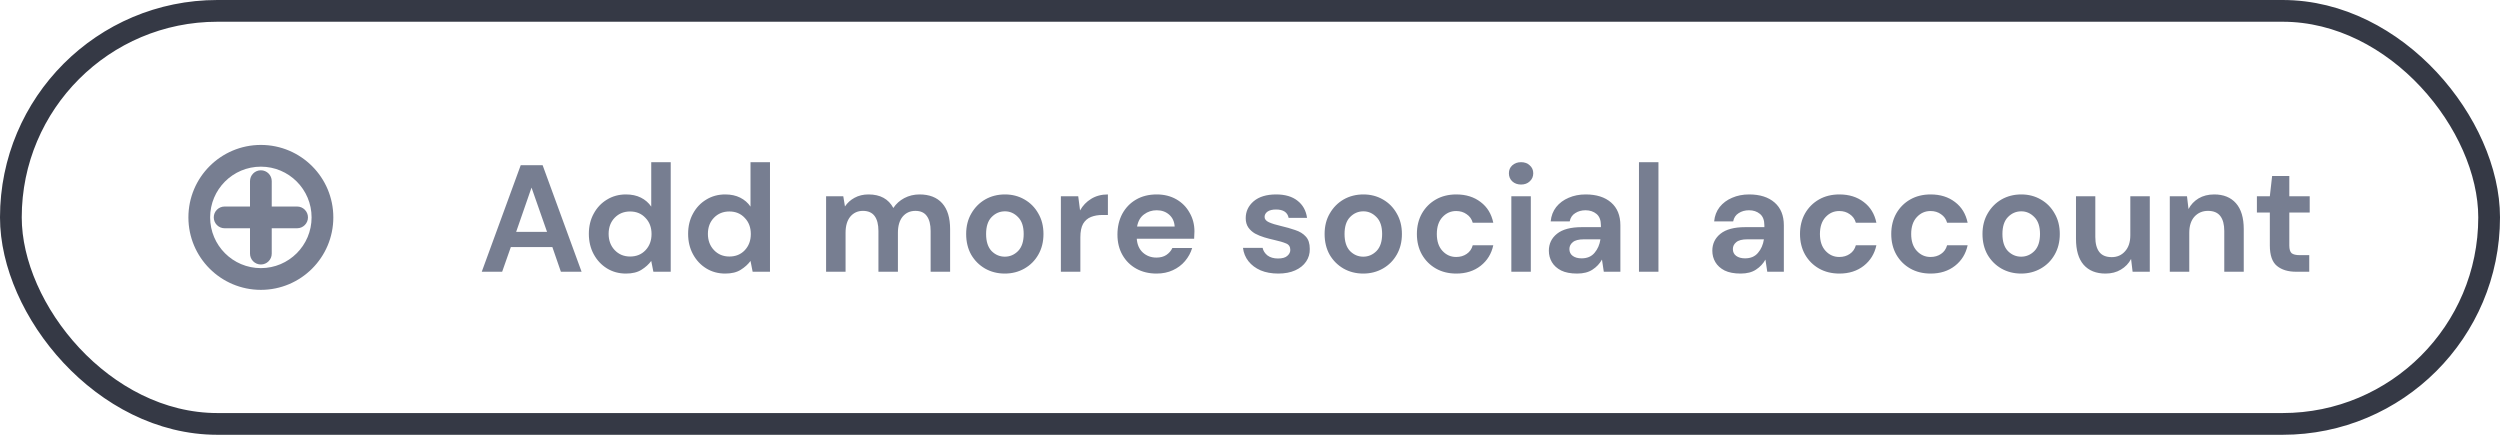<svg width="230" height="40" viewBox="0 0 230 40" fill="none" xmlns="http://www.w3.org/2000/svg">
<path fill-rule="evenodd" clip-rule="evenodd" d="M28.666 20C28.666 22.577 26.577 24.667 24 24.667C21.422 24.667 19.333 22.577 19.333 20C19.333 17.423 21.422 15.333 24 15.333C26.577 15.333 28.666 17.423 28.666 20ZM30.666 20C30.666 23.682 27.682 26.667 24 26.667C20.318 26.667 17.333 23.682 17.333 20C17.333 16.318 20.318 13.333 24 13.333C27.682 13.333 30.666 16.318 30.666 20ZM24 15.667C24.552 15.667 25 16.114 25 16.667V19H27.333C27.885 19 28.333 19.448 28.333 20C28.333 20.552 27.885 21 27.333 21H25V23.333C25 23.886 24.552 24.333 24 24.333C23.447 24.333 23 23.886 23 23.333V21H20.666C20.114 21 19.666 20.552 19.666 20C19.666 19.448 20.114 19 20.666 19H23V16.667C23 16.114 23.447 15.667 24 15.667Z" fill="#777E91"/>
<path d="M44.322 25L47.906 15.2H49.922L53.506 25H51.602L50.818 22.732H46.996L46.198 25H44.322ZM47.486 21.332H50.328L48.9 17.258L47.486 21.332ZM57.59 25.168C56.937 25.168 56.354 25.009 55.84 24.692C55.327 24.375 54.921 23.941 54.622 23.39C54.324 22.839 54.174 22.214 54.174 21.514C54.174 20.814 54.324 20.193 54.622 19.652C54.921 19.101 55.327 18.672 55.84 18.364C56.354 18.047 56.937 17.888 57.59 17.888C58.113 17.888 58.57 17.986 58.962 18.182C59.354 18.378 59.672 18.653 59.914 19.008V14.92H61.706V25H60.11L59.914 24.006C59.69 24.314 59.392 24.585 59.018 24.818C58.654 25.051 58.178 25.168 57.59 25.168ZM57.968 23.6C58.547 23.6 59.018 23.409 59.382 23.026C59.756 22.634 59.942 22.135 59.942 21.528C59.942 20.921 59.756 20.427 59.382 20.044C59.018 19.652 58.547 19.456 57.968 19.456C57.399 19.456 56.928 19.647 56.554 20.03C56.181 20.413 55.994 20.907 55.994 21.514C55.994 22.121 56.181 22.62 56.554 23.012C56.928 23.404 57.399 23.6 57.968 23.6ZM66.723 25.168C66.07 25.168 65.486 25.009 64.973 24.692C64.46 24.375 64.054 23.941 63.755 23.39C63.456 22.839 63.307 22.214 63.307 21.514C63.307 20.814 63.456 20.193 63.755 19.652C64.054 19.101 64.46 18.672 64.973 18.364C65.486 18.047 66.07 17.888 66.723 17.888C67.246 17.888 67.703 17.986 68.095 18.182C68.487 18.378 68.804 18.653 69.047 19.008V14.92H70.839V25H69.243L69.047 24.006C68.823 24.314 68.524 24.585 68.151 24.818C67.787 25.051 67.311 25.168 66.723 25.168ZM67.101 23.6C67.68 23.6 68.151 23.409 68.515 23.026C68.888 22.634 69.075 22.135 69.075 21.528C69.075 20.921 68.888 20.427 68.515 20.044C68.151 19.652 67.68 19.456 67.101 19.456C66.532 19.456 66.06 19.647 65.687 20.03C65.314 20.413 65.127 20.907 65.127 21.514C65.127 22.121 65.314 22.62 65.687 23.012C66.06 23.404 66.532 23.6 67.101 23.6ZM76 25V18.056H77.582L77.736 18.994C77.96 18.658 78.254 18.392 78.618 18.196C78.991 17.991 79.421 17.888 79.906 17.888C80.979 17.888 81.74 18.303 82.188 19.134C82.44 18.751 82.776 18.448 83.196 18.224C83.625 18 84.092 17.888 84.596 17.888C85.501 17.888 86.197 18.159 86.682 18.7C87.167 19.241 87.41 20.035 87.41 21.08V25H85.618V21.248C85.618 20.651 85.501 20.193 85.268 19.876C85.044 19.559 84.694 19.4 84.218 19.4C83.733 19.4 83.341 19.577 83.042 19.932C82.752 20.287 82.608 20.781 82.608 21.416V25H80.816V21.248C80.816 20.651 80.699 20.193 80.466 19.876C80.233 19.559 79.873 19.4 79.388 19.4C78.912 19.4 78.525 19.577 78.226 19.932C77.936 20.287 77.792 20.781 77.792 21.416V25H76ZM92.443 25.168C91.771 25.168 91.165 25.014 90.623 24.706C90.091 24.398 89.666 23.973 89.349 23.432C89.041 22.881 88.887 22.247 88.887 21.528C88.887 20.809 89.046 20.179 89.363 19.638C89.68 19.087 90.105 18.658 90.637 18.35C91.178 18.042 91.785 17.888 92.457 17.888C93.12 17.888 93.717 18.042 94.249 18.35C94.79 18.658 95.215 19.087 95.523 19.638C95.841 20.179 95.999 20.809 95.999 21.528C95.999 22.247 95.841 22.881 95.523 23.432C95.215 23.973 94.79 24.398 94.249 24.706C93.708 25.014 93.106 25.168 92.443 25.168ZM92.443 23.614C92.91 23.614 93.316 23.441 93.661 23.096C94.007 22.741 94.179 22.219 94.179 21.528C94.179 20.837 94.007 20.319 93.661 19.974C93.316 19.619 92.915 19.442 92.457 19.442C91.981 19.442 91.57 19.619 91.225 19.974C90.889 20.319 90.721 20.837 90.721 21.528C90.721 22.219 90.889 22.741 91.225 23.096C91.57 23.441 91.977 23.614 92.443 23.614ZM97.601 25V18.056H99.197L99.365 19.358C99.617 18.91 99.958 18.555 100.387 18.294C100.826 18.023 101.339 17.888 101.927 17.888V19.778H101.423C101.031 19.778 100.681 19.839 100.373 19.96C100.065 20.081 99.823 20.291 99.645 20.59C99.477 20.889 99.393 21.304 99.393 21.836V25H97.601ZM106.403 25.168C105.703 25.168 105.082 25.019 104.541 24.72C104 24.421 103.575 24.001 103.267 23.46C102.959 22.919 102.805 22.293 102.805 21.584C102.805 20.865 102.954 20.226 103.253 19.666C103.561 19.106 103.981 18.672 104.513 18.364C105.054 18.047 105.689 17.888 106.417 17.888C107.098 17.888 107.7 18.037 108.223 18.336C108.746 18.635 109.152 19.045 109.441 19.568C109.74 20.081 109.889 20.655 109.889 21.29C109.889 21.393 109.884 21.5 109.875 21.612C109.875 21.724 109.87 21.841 109.861 21.962H104.583C104.62 22.503 104.807 22.928 105.143 23.236C105.488 23.544 105.904 23.698 106.389 23.698C106.753 23.698 107.056 23.619 107.299 23.46C107.551 23.292 107.738 23.077 107.859 22.816H109.679C109.548 23.255 109.329 23.656 109.021 24.02C108.722 24.375 108.349 24.655 107.901 24.86C107.462 25.065 106.963 25.168 106.403 25.168ZM106.417 19.344C105.978 19.344 105.591 19.47 105.255 19.722C104.919 19.965 104.704 20.338 104.611 20.842H108.069C108.041 20.385 107.873 20.021 107.565 19.75C107.257 19.479 106.874 19.344 106.417 19.344ZM117.602 25.168C116.986 25.168 116.445 25.07 115.978 24.874C115.512 24.669 115.138 24.389 114.858 24.034C114.578 23.679 114.41 23.269 114.354 22.802H116.16C116.216 23.073 116.366 23.306 116.608 23.502C116.86 23.689 117.182 23.782 117.574 23.782C117.966 23.782 118.251 23.703 118.428 23.544C118.615 23.385 118.708 23.203 118.708 22.998C118.708 22.699 118.578 22.499 118.316 22.396C118.055 22.284 117.691 22.177 117.224 22.074C116.926 22.009 116.622 21.929 116.314 21.836C116.006 21.743 115.722 21.626 115.46 21.486C115.208 21.337 115.003 21.15 114.844 20.926C114.686 20.693 114.606 20.408 114.606 20.072C114.606 19.456 114.849 18.938 115.334 18.518C115.829 18.098 116.52 17.888 117.406 17.888C118.228 17.888 118.881 18.079 119.366 18.462C119.861 18.845 120.155 19.372 120.248 20.044H118.554C118.452 19.531 118.064 19.274 117.392 19.274C117.056 19.274 116.795 19.339 116.608 19.47C116.431 19.601 116.342 19.764 116.342 19.96C116.342 20.165 116.478 20.329 116.748 20.45C117.019 20.571 117.378 20.683 117.826 20.786C118.312 20.898 118.755 21.024 119.156 21.164C119.567 21.295 119.894 21.495 120.136 21.766C120.379 22.027 120.5 22.405 120.5 22.9C120.51 23.329 120.398 23.717 120.164 24.062C119.931 24.407 119.595 24.678 119.156 24.874C118.718 25.07 118.2 25.168 117.602 25.168ZM125.42 25.168C124.748 25.168 124.141 25.014 123.6 24.706C123.068 24.398 122.643 23.973 122.326 23.432C122.018 22.881 121.864 22.247 121.864 21.528C121.864 20.809 122.022 20.179 122.34 19.638C122.657 19.087 123.082 18.658 123.614 18.35C124.155 18.042 124.762 17.888 125.434 17.888C126.096 17.888 126.694 18.042 127.226 18.35C127.767 18.658 128.192 19.087 128.5 19.638C128.817 20.179 128.976 20.809 128.976 21.528C128.976 22.247 128.817 22.881 128.5 23.432C128.192 23.973 127.767 24.398 127.226 24.706C126.684 25.014 126.082 25.168 125.42 25.168ZM125.42 23.614C125.886 23.614 126.292 23.441 126.638 23.096C126.983 22.741 127.156 22.219 127.156 21.528C127.156 20.837 126.983 20.319 126.638 19.974C126.292 19.619 125.891 19.442 125.434 19.442C124.958 19.442 124.547 19.619 124.202 19.974C123.866 20.319 123.698 20.837 123.698 21.528C123.698 22.219 123.866 22.741 124.202 23.096C124.547 23.441 124.953 23.614 125.42 23.614ZM133.98 25.168C133.271 25.168 132.645 25.014 132.104 24.706C131.563 24.398 131.133 23.969 130.816 23.418C130.508 22.867 130.354 22.237 130.354 21.528C130.354 20.819 130.508 20.189 130.816 19.638C131.133 19.087 131.563 18.658 132.104 18.35C132.645 18.042 133.271 17.888 133.98 17.888C134.867 17.888 135.613 18.121 136.22 18.588C136.827 19.045 137.214 19.68 137.382 20.492H135.492C135.399 20.156 135.212 19.895 134.932 19.708C134.661 19.512 134.339 19.414 133.966 19.414C133.471 19.414 133.051 19.601 132.706 19.974C132.361 20.347 132.188 20.865 132.188 21.528C132.188 22.191 132.361 22.709 132.706 23.082C133.051 23.455 133.471 23.642 133.966 23.642C134.339 23.642 134.661 23.549 134.932 23.362C135.212 23.175 135.399 22.909 135.492 22.564H137.382C137.214 23.348 136.827 23.978 136.22 24.454C135.613 24.93 134.867 25.168 133.98 25.168ZM139.939 16.978C139.612 16.978 139.341 16.88 139.127 16.684C138.921 16.488 138.819 16.241 138.819 15.942C138.819 15.643 138.921 15.401 139.127 15.214C139.341 15.018 139.612 14.92 139.939 14.92C140.265 14.92 140.531 15.018 140.737 15.214C140.951 15.401 141.059 15.643 141.059 15.942C141.059 16.241 140.951 16.488 140.737 16.684C140.531 16.88 140.265 16.978 139.939 16.978ZM139.043 25V18.056H140.835V25H139.043ZM145.099 25.168C144.502 25.168 144.012 25.075 143.629 24.888C143.246 24.692 142.962 24.435 142.775 24.118C142.588 23.801 142.495 23.451 142.495 23.068C142.495 22.424 142.747 21.901 143.251 21.5C143.755 21.099 144.511 20.898 145.519 20.898H147.283V20.73C147.283 20.254 147.148 19.904 146.877 19.68C146.606 19.456 146.27 19.344 145.869 19.344C145.505 19.344 145.188 19.433 144.917 19.61C144.646 19.778 144.478 20.03 144.413 20.366H142.663C142.71 19.862 142.878 19.423 143.167 19.05C143.466 18.677 143.848 18.392 144.315 18.196C144.782 17.991 145.304 17.888 145.883 17.888C146.872 17.888 147.652 18.135 148.221 18.63C148.79 19.125 149.075 19.825 149.075 20.73V25H147.549L147.381 23.88C147.176 24.253 146.886 24.561 146.513 24.804C146.149 25.047 145.678 25.168 145.099 25.168ZM145.505 23.768C146.018 23.768 146.415 23.6 146.695 23.264C146.984 22.928 147.166 22.513 147.241 22.018H145.715C145.239 22.018 144.898 22.107 144.693 22.284C144.488 22.452 144.385 22.662 144.385 22.914C144.385 23.185 144.488 23.395 144.693 23.544C144.898 23.693 145.169 23.768 145.505 23.768ZM150.785 25V14.92H152.577V25H150.785ZM160.138 25.168C159.541 25.168 159.051 25.075 158.668 24.888C158.285 24.692 158.001 24.435 157.814 24.118C157.627 23.801 157.534 23.451 157.534 23.068C157.534 22.424 157.786 21.901 158.29 21.5C158.794 21.099 159.55 20.898 160.558 20.898H162.322V20.73C162.322 20.254 162.187 19.904 161.916 19.68C161.645 19.456 161.309 19.344 160.908 19.344C160.544 19.344 160.227 19.433 159.956 19.61C159.685 19.778 159.517 20.03 159.452 20.366H157.702C157.749 19.862 157.917 19.423 158.206 19.05C158.505 18.677 158.887 18.392 159.354 18.196C159.821 17.991 160.343 17.888 160.922 17.888C161.911 17.888 162.691 18.135 163.26 18.63C163.829 19.125 164.114 19.825 164.114 20.73V25H162.588L162.42 23.88C162.215 24.253 161.925 24.561 161.552 24.804C161.188 25.047 160.717 25.168 160.138 25.168ZM160.544 23.768C161.057 23.768 161.454 23.6 161.734 23.264C162.023 22.928 162.205 22.513 162.28 22.018H160.754C160.278 22.018 159.937 22.107 159.732 22.284C159.527 22.452 159.424 22.662 159.424 22.914C159.424 23.185 159.527 23.395 159.732 23.544C159.937 23.693 160.208 23.768 160.544 23.768ZM169.226 25.168C168.517 25.168 167.891 25.014 167.35 24.706C166.809 24.398 166.379 23.969 166.062 23.418C165.754 22.867 165.6 22.237 165.6 21.528C165.6 20.819 165.754 20.189 166.062 19.638C166.379 19.087 166.809 18.658 167.35 18.35C167.891 18.042 168.517 17.888 169.226 17.888C170.113 17.888 170.859 18.121 171.466 18.588C172.073 19.045 172.46 19.68 172.628 20.492H170.738C170.645 20.156 170.458 19.895 170.178 19.708C169.907 19.512 169.585 19.414 169.212 19.414C168.717 19.414 168.297 19.601 167.952 19.974C167.607 20.347 167.434 20.865 167.434 21.528C167.434 22.191 167.607 22.709 167.952 23.082C168.297 23.455 168.717 23.642 169.212 23.642C169.585 23.642 169.907 23.549 170.178 23.362C170.458 23.175 170.645 22.909 170.738 22.564H172.628C172.46 23.348 172.073 23.978 171.466 24.454C170.859 24.93 170.113 25.168 169.226 25.168ZM177.621 25.168C176.911 25.168 176.286 25.014 175.745 24.706C175.203 24.398 174.774 23.969 174.457 23.418C174.149 22.867 173.995 22.237 173.995 21.528C173.995 20.819 174.149 20.189 174.457 19.638C174.774 19.087 175.203 18.658 175.745 18.35C176.286 18.042 176.911 17.888 177.621 17.888C178.507 17.888 179.254 18.121 179.861 18.588C180.467 19.045 180.855 19.68 181.023 20.492H179.133C179.039 20.156 178.853 19.895 178.573 19.708C178.302 19.512 177.98 19.414 177.607 19.414C177.112 19.414 176.692 19.601 176.347 19.974C176.001 20.347 175.829 20.865 175.829 21.528C175.829 22.191 176.001 22.709 176.347 23.082C176.692 23.455 177.112 23.642 177.607 23.642C177.98 23.642 178.302 23.549 178.573 23.362C178.853 23.175 179.039 22.909 179.133 22.564H181.023C180.855 23.348 180.467 23.978 179.861 24.454C179.254 24.93 178.507 25.168 177.621 25.168ZM185.945 25.168C185.273 25.168 184.666 25.014 184.125 24.706C183.593 24.398 183.168 23.973 182.851 23.432C182.543 22.881 182.389 22.247 182.389 21.528C182.389 20.809 182.548 20.179 182.865 19.638C183.182 19.087 183.607 18.658 184.139 18.35C184.68 18.042 185.287 17.888 185.959 17.888C186.622 17.888 187.219 18.042 187.751 18.35C188.292 18.658 188.717 19.087 189.025 19.638C189.342 20.179 189.501 20.809 189.501 21.528C189.501 22.247 189.342 22.881 189.025 23.432C188.717 23.973 188.292 24.398 187.751 24.706C187.21 25.014 186.608 25.168 185.945 25.168ZM185.945 23.614C186.412 23.614 186.818 23.441 187.163 23.096C187.508 22.741 187.681 22.219 187.681 21.528C187.681 20.837 187.508 20.319 187.163 19.974C186.818 19.619 186.416 19.442 185.959 19.442C185.483 19.442 185.072 19.619 184.727 19.974C184.391 20.319 184.223 20.837 184.223 21.528C184.223 22.219 184.391 22.741 184.727 23.096C185.072 23.441 185.478 23.614 185.945 23.614ZM193.707 25.168C192.839 25.168 192.167 24.897 191.691 24.356C191.225 23.815 190.991 23.021 190.991 21.976V18.056H192.769V21.808C192.769 22.405 192.891 22.863 193.133 23.18C193.376 23.497 193.759 23.656 194.281 23.656C194.776 23.656 195.182 23.479 195.499 23.124C195.826 22.769 195.989 22.275 195.989 21.64V18.056H197.781V25H196.199L196.059 23.824C195.845 24.235 195.532 24.561 195.121 24.804C194.72 25.047 194.249 25.168 193.707 25.168ZM199.621 25V18.056H201.203L201.343 19.232C201.558 18.821 201.866 18.495 202.267 18.252C202.678 18.009 203.158 17.888 203.709 17.888C204.568 17.888 205.235 18.159 205.711 18.7C206.187 19.241 206.425 20.035 206.425 21.08V25H204.633V21.248C204.633 20.651 204.512 20.193 204.269 19.876C204.026 19.559 203.648 19.4 203.135 19.4C202.631 19.4 202.216 19.577 201.889 19.932C201.572 20.287 201.413 20.781 201.413 21.416V25H199.621ZM211.233 25C210.505 25 209.921 24.823 209.483 24.468C209.044 24.113 208.825 23.483 208.825 22.578V19.554H207.635V18.056H208.825L209.035 16.194H210.617V18.056H212.493V19.554H210.617V22.592C210.617 22.928 210.687 23.161 210.827 23.292C210.976 23.413 211.228 23.474 211.583 23.474H212.451V25H211.233Z" fill="#777E91"/>
<rect x="1" y="1" width="228" height="38" rx="19" stroke="#353945" stroke-width="2"/>
</svg>
